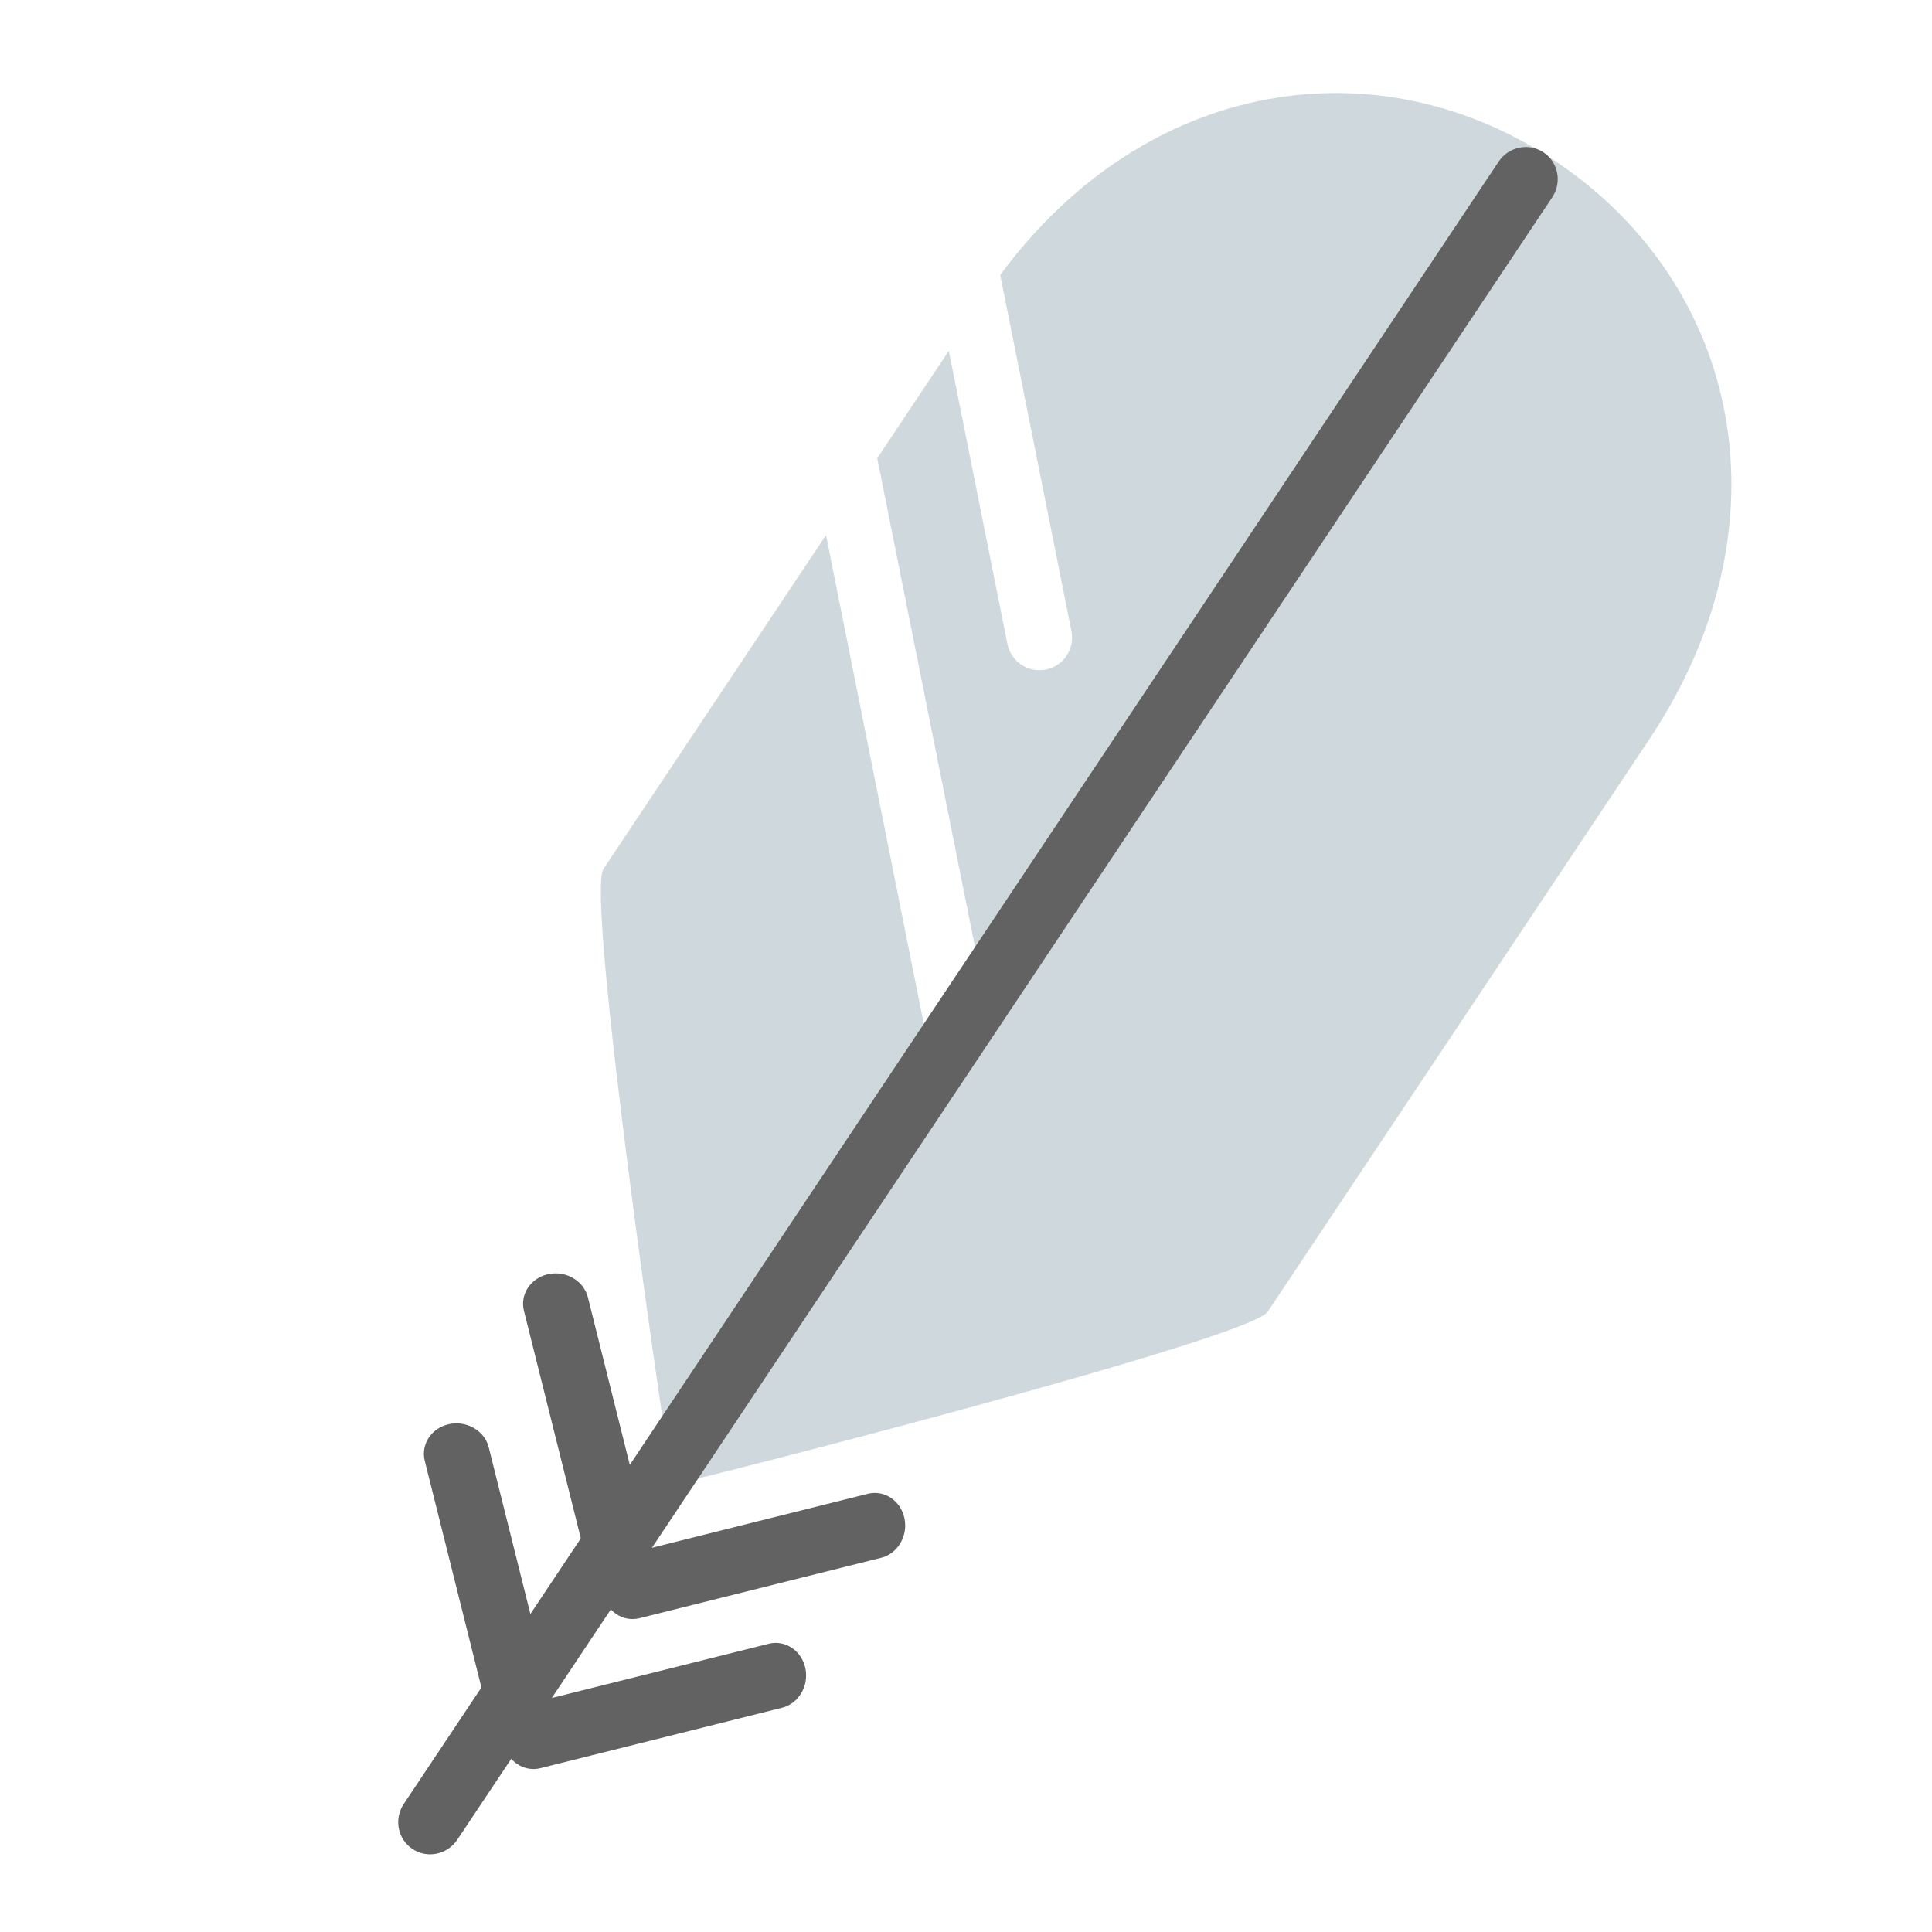 <?xml version="1.0" encoding="UTF-8" standalone="no"?>
<!DOCTYPE svg PUBLIC "-//W3C//DTD SVG 1.1//EN" "http://www.w3.org/Graphics/SVG/1.1/DTD/svg11.dtd">
<svg width="100%" height="100%" viewBox="0 0 24 24" version="1.1" xmlns="http://www.w3.org/2000/svg" xmlns:xlink="http://www.w3.org/1999/xlink" xml:space="preserve" xmlns:serif="http://www.serif.com/" style="fill-rule:evenodd;clip-rule:evenodd;stroke-linejoin:round;stroke-miterlimit:2;">
    <g transform="matrix(0.045,0.03,-0.03,0.045,8.369,-6.852)">
        <path d="M167.712,116.364C170.42,59.928 210.396,23.883 259.245,23.883L259.838,23.885C310.164,24.185 350.924,62.792 350.924,122.512L350.924,280.431C350.924,287.929 264.68,383.757 259.378,389.059L259.112,389.059C253.81,383.757 167.565,287.929 167.565,280.431L167.565,188.278L248.638,269.351C251.565,272.278 256.318,272.278 259.245,269.351C262.172,266.424 262.172,261.671 259.245,258.744L167.565,167.065L167.565,137.43L216.102,185.967C219.029,188.894 223.782,188.894 226.709,185.967C229.636,183.04 229.636,178.287 226.709,175.36L167.712,116.364Z" style="fill:rgb(207,216,220);"/>
    </g>
    <g transform="matrix(0.036,0.024,-0.03,0.045,10.225,-5.626)">
        <path d="M277.735,31.383C277.735,27.244 273.592,23.883 268.49,23.883C263.388,23.883 259.245,27.244 259.245,31.383L259.245,484.742C259.245,488.881 263.388,492.242 268.49,492.242C273.592,492.242 277.735,488.881 277.735,484.742L277.735,31.383Z" style="fill:rgb(98,98,98);"/>
    </g>
    <g transform="matrix(0.043,-0.009,0.002,0.008,-4.78,18.053)">
        <path d="M277.735,70.449C277.735,44.749 273.592,23.883 268.49,23.883C263.388,23.883 259.245,44.749 259.245,70.449L259.245,445.675C259.245,471.376 263.388,492.242 268.49,492.242C273.592,492.242 277.735,471.376 277.735,445.675L277.735,70.449Z" style="fill:rgb(98,98,98);"/>
    </g>
    <g transform="matrix(0.043,-0.009,0.002,0.008,-6.012,19.916)">
        <path d="M277.735,70.449C277.735,44.749 273.592,23.883 268.49,23.883C263.388,23.883 259.245,44.749 259.245,70.449L259.245,445.675C259.245,471.376 263.388,492.242 268.49,492.242C273.592,492.242 277.735,471.376 277.735,445.675L277.735,70.449Z" style="fill:rgb(98,98,98);"/>
    </g>
    <g transform="matrix(-0.009,-0.043,-0.008,0.002,13.843,30.358)">
        <path d="M277.735,70.449C277.735,44.749 273.592,23.883 268.49,23.883C263.388,23.883 259.245,44.749 259.245,70.449L259.245,445.675C259.245,471.376 263.388,492.242 268.49,492.242C273.592,492.242 277.735,471.376 277.735,445.675L277.735,70.449Z" style="fill:rgb(98,98,98);"/>
    </g>
    <g transform="matrix(-0.009,-0.043,-0.008,0.002,12.612,32.221)">
        <path d="M277.735,70.449C277.735,44.749 273.592,23.883 268.49,23.883C263.388,23.883 259.245,44.749 259.245,70.449L259.245,445.675C259.245,471.376 263.388,492.242 268.49,492.242C273.592,492.242 277.735,471.376 277.735,445.675L277.735,70.449Z" style="fill:rgb(98,98,98);"/>
    </g>
</svg>
